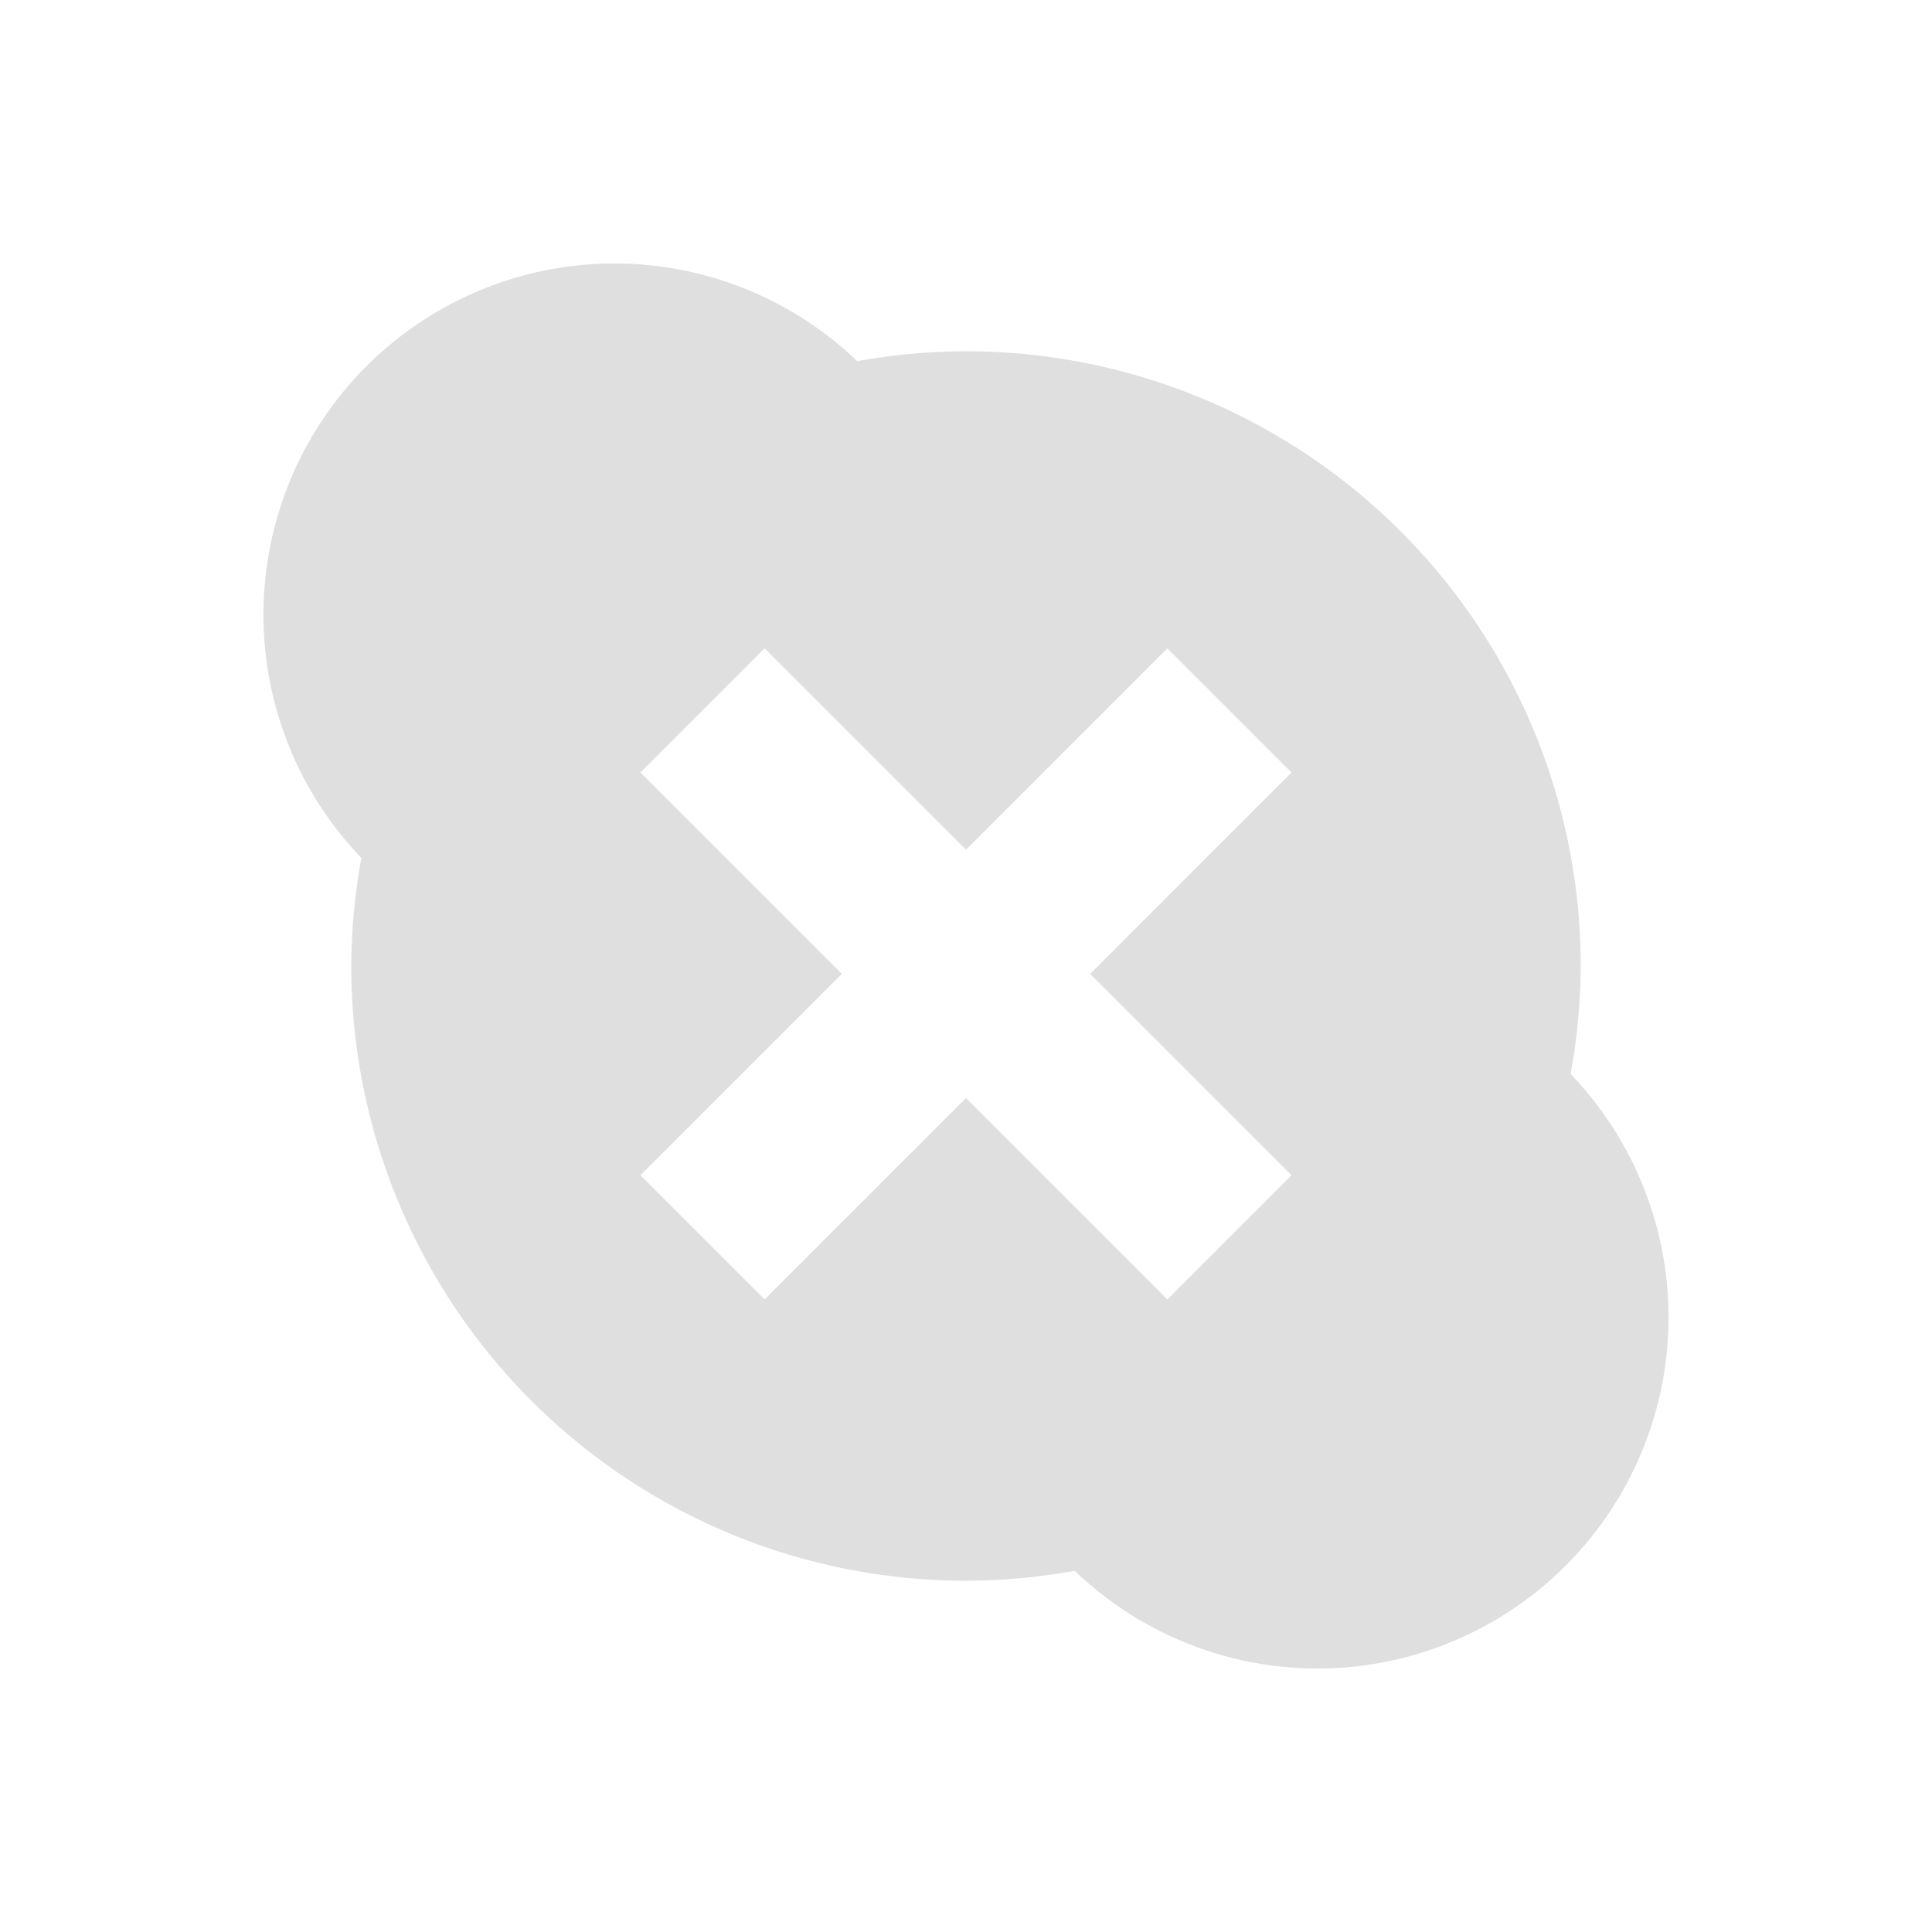 <svg xmlns="http://www.w3.org/2000/svg" width="22" height="22" version="1"><defs><style id="current-color-scheme" type="text/css">.ColorScheme-Text{color:#dfdfdf;}.ColorScheme-Highlight{color:#5294e2;}</style></defs><defs><style id="current-color-scheme" type="text/css"></style></defs><path d="M7 3a4 4 0 0 0-4 4 4 4 0 0 0 1.115 2.77A7 7 0 0 0 4 11a7 7 0 0 0 7 7 7 7 0 0 0 1.238-.113A4 4 0 0 0 15 19a4 4 0 0 0 4-4 4 4 0 0 0-1.115-2.77A7 7 0 0 0 18 11a7 7 0 0 0-7-7 7 7 0 0 0-1.238.113A4 4 0 0 0 7 3zm1.707 4.383L11 9.676l2.293-2.293 1.414 1.414-2.293 2.293 2.293 2.293-1.414 1.414L11 12.504l-2.293 2.293-1.414-1.414 2.293-2.293-2.293-2.293 1.414-1.414z" fill="currentColor" class="ColorScheme-Text"/></svg>